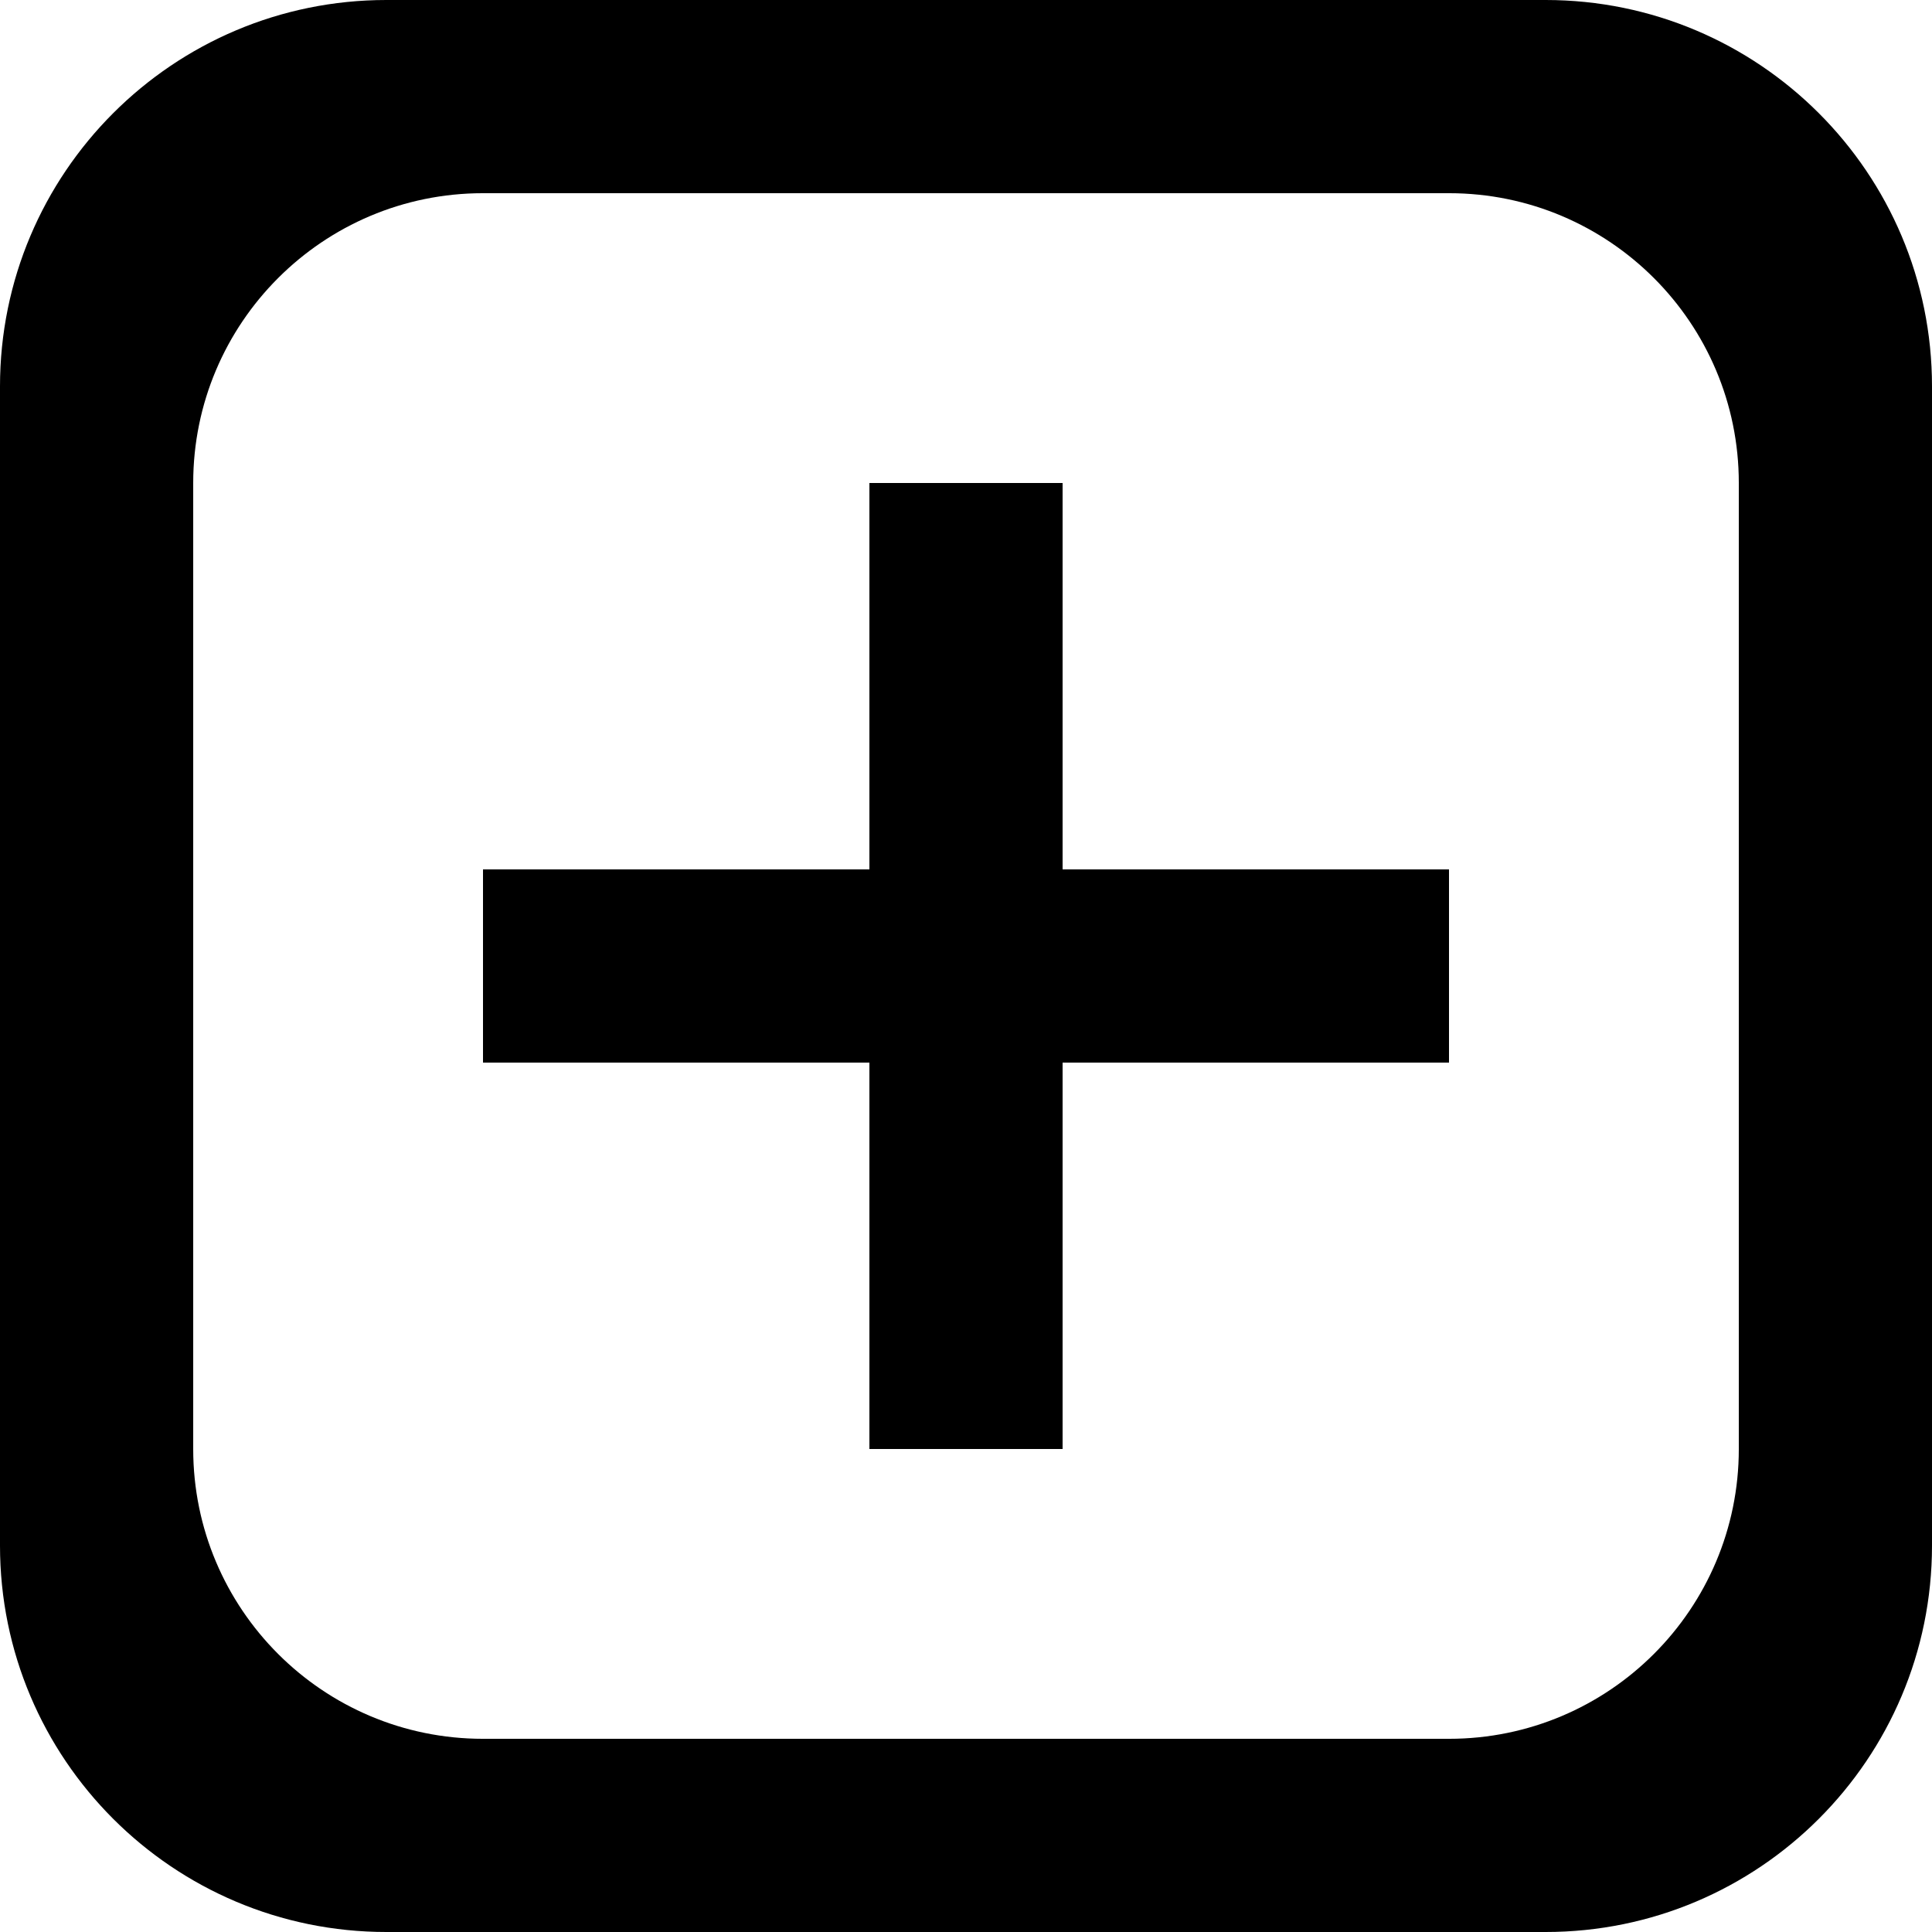 <?xml version='1.0' encoding='iso-8859-1'?>
<svg version="1.1" xmlns="http://www.w3.org/2000/svg" viewBox="0 0 137.144 137.144" xmlns:xlink="http://www.w3.org/1999/xlink" enable-background="new 0 0 137.144 137.144">
  <g>
    <g>
      <path d="M75.429,34.286H61.715v27.429H34.286v13.714h27.429v27.43h13.714v-27.43h27.429V61.715H75.429V34.286z M109.715,0H27.429    C12.28,0,0,12.281,0,27.429v82.286c0,15.149,12.28,27.429,27.429,27.429h82.286c15.149,0,27.429-12.28,27.429-27.429V27.429    C137.144,12.281,124.864,0,109.715,0z M123.43,102.858c0,11.361-9.21,20.572-20.571,20.572H34.286    c-11.361,0-20.571-9.21-20.571-20.572V34.286c0-11.361,9.21-20.572,20.571-20.572h68.573c11.361,0,20.571,9.21,20.571,20.572    V102.858z"/>
    </g>
  </g>
</svg>
